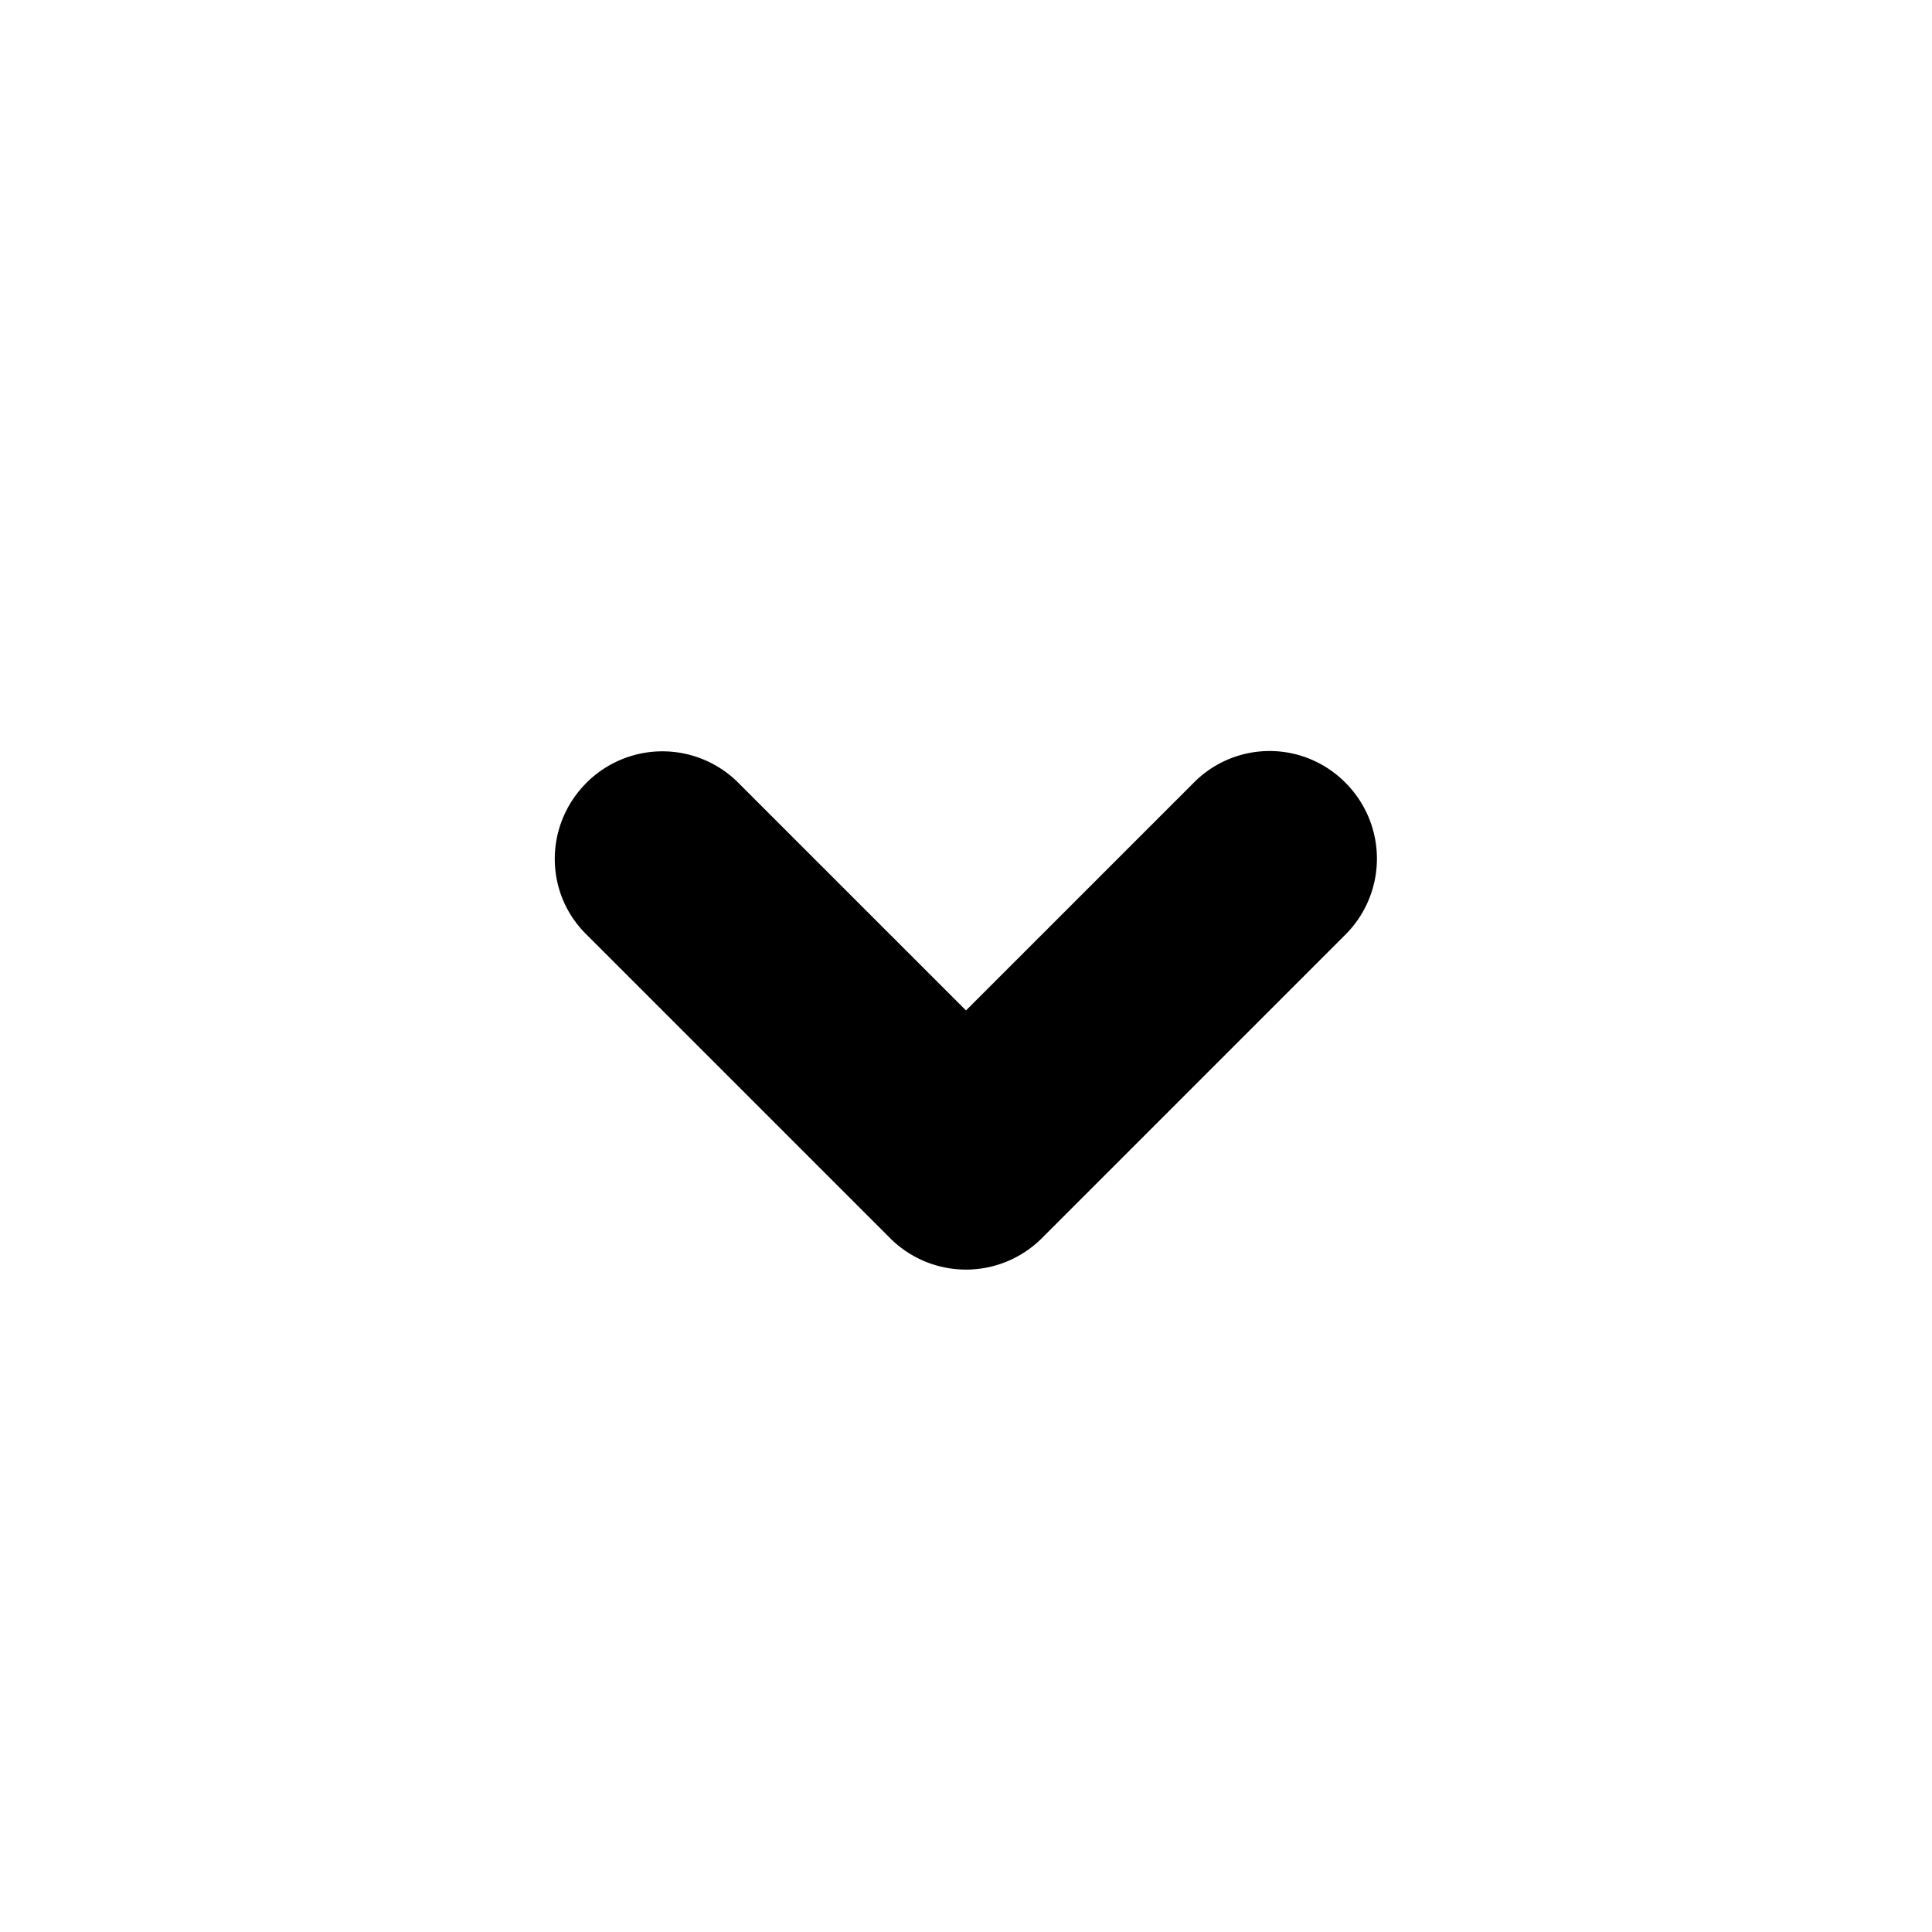 <svg viewBox="0 0 18 18" xmlns="http://www.w3.org/2000/svg" xmlns:xlink="http://www.w3.org/1999/xlink" width="18" height="18" class="ListTeamRow__DropArrow-sc-10ew0bk-1 dKPCbZ"><defs><path d="M11.01 5a1 1 0 0 1 .99.99v4.02c0 .546-.444.99-1 .99a1 1 0 0 1-1-.99V7H6.99A.993.993 0 0 1 6 6a1 1 0 0 1 .99-1h4.02z" id="caron_svg__a"></path></defs><use fill="currentColor" transform="rotate(135 9 8)" xlink:href="#caron_svg__a" fill-rule="evenodd"></use></svg>